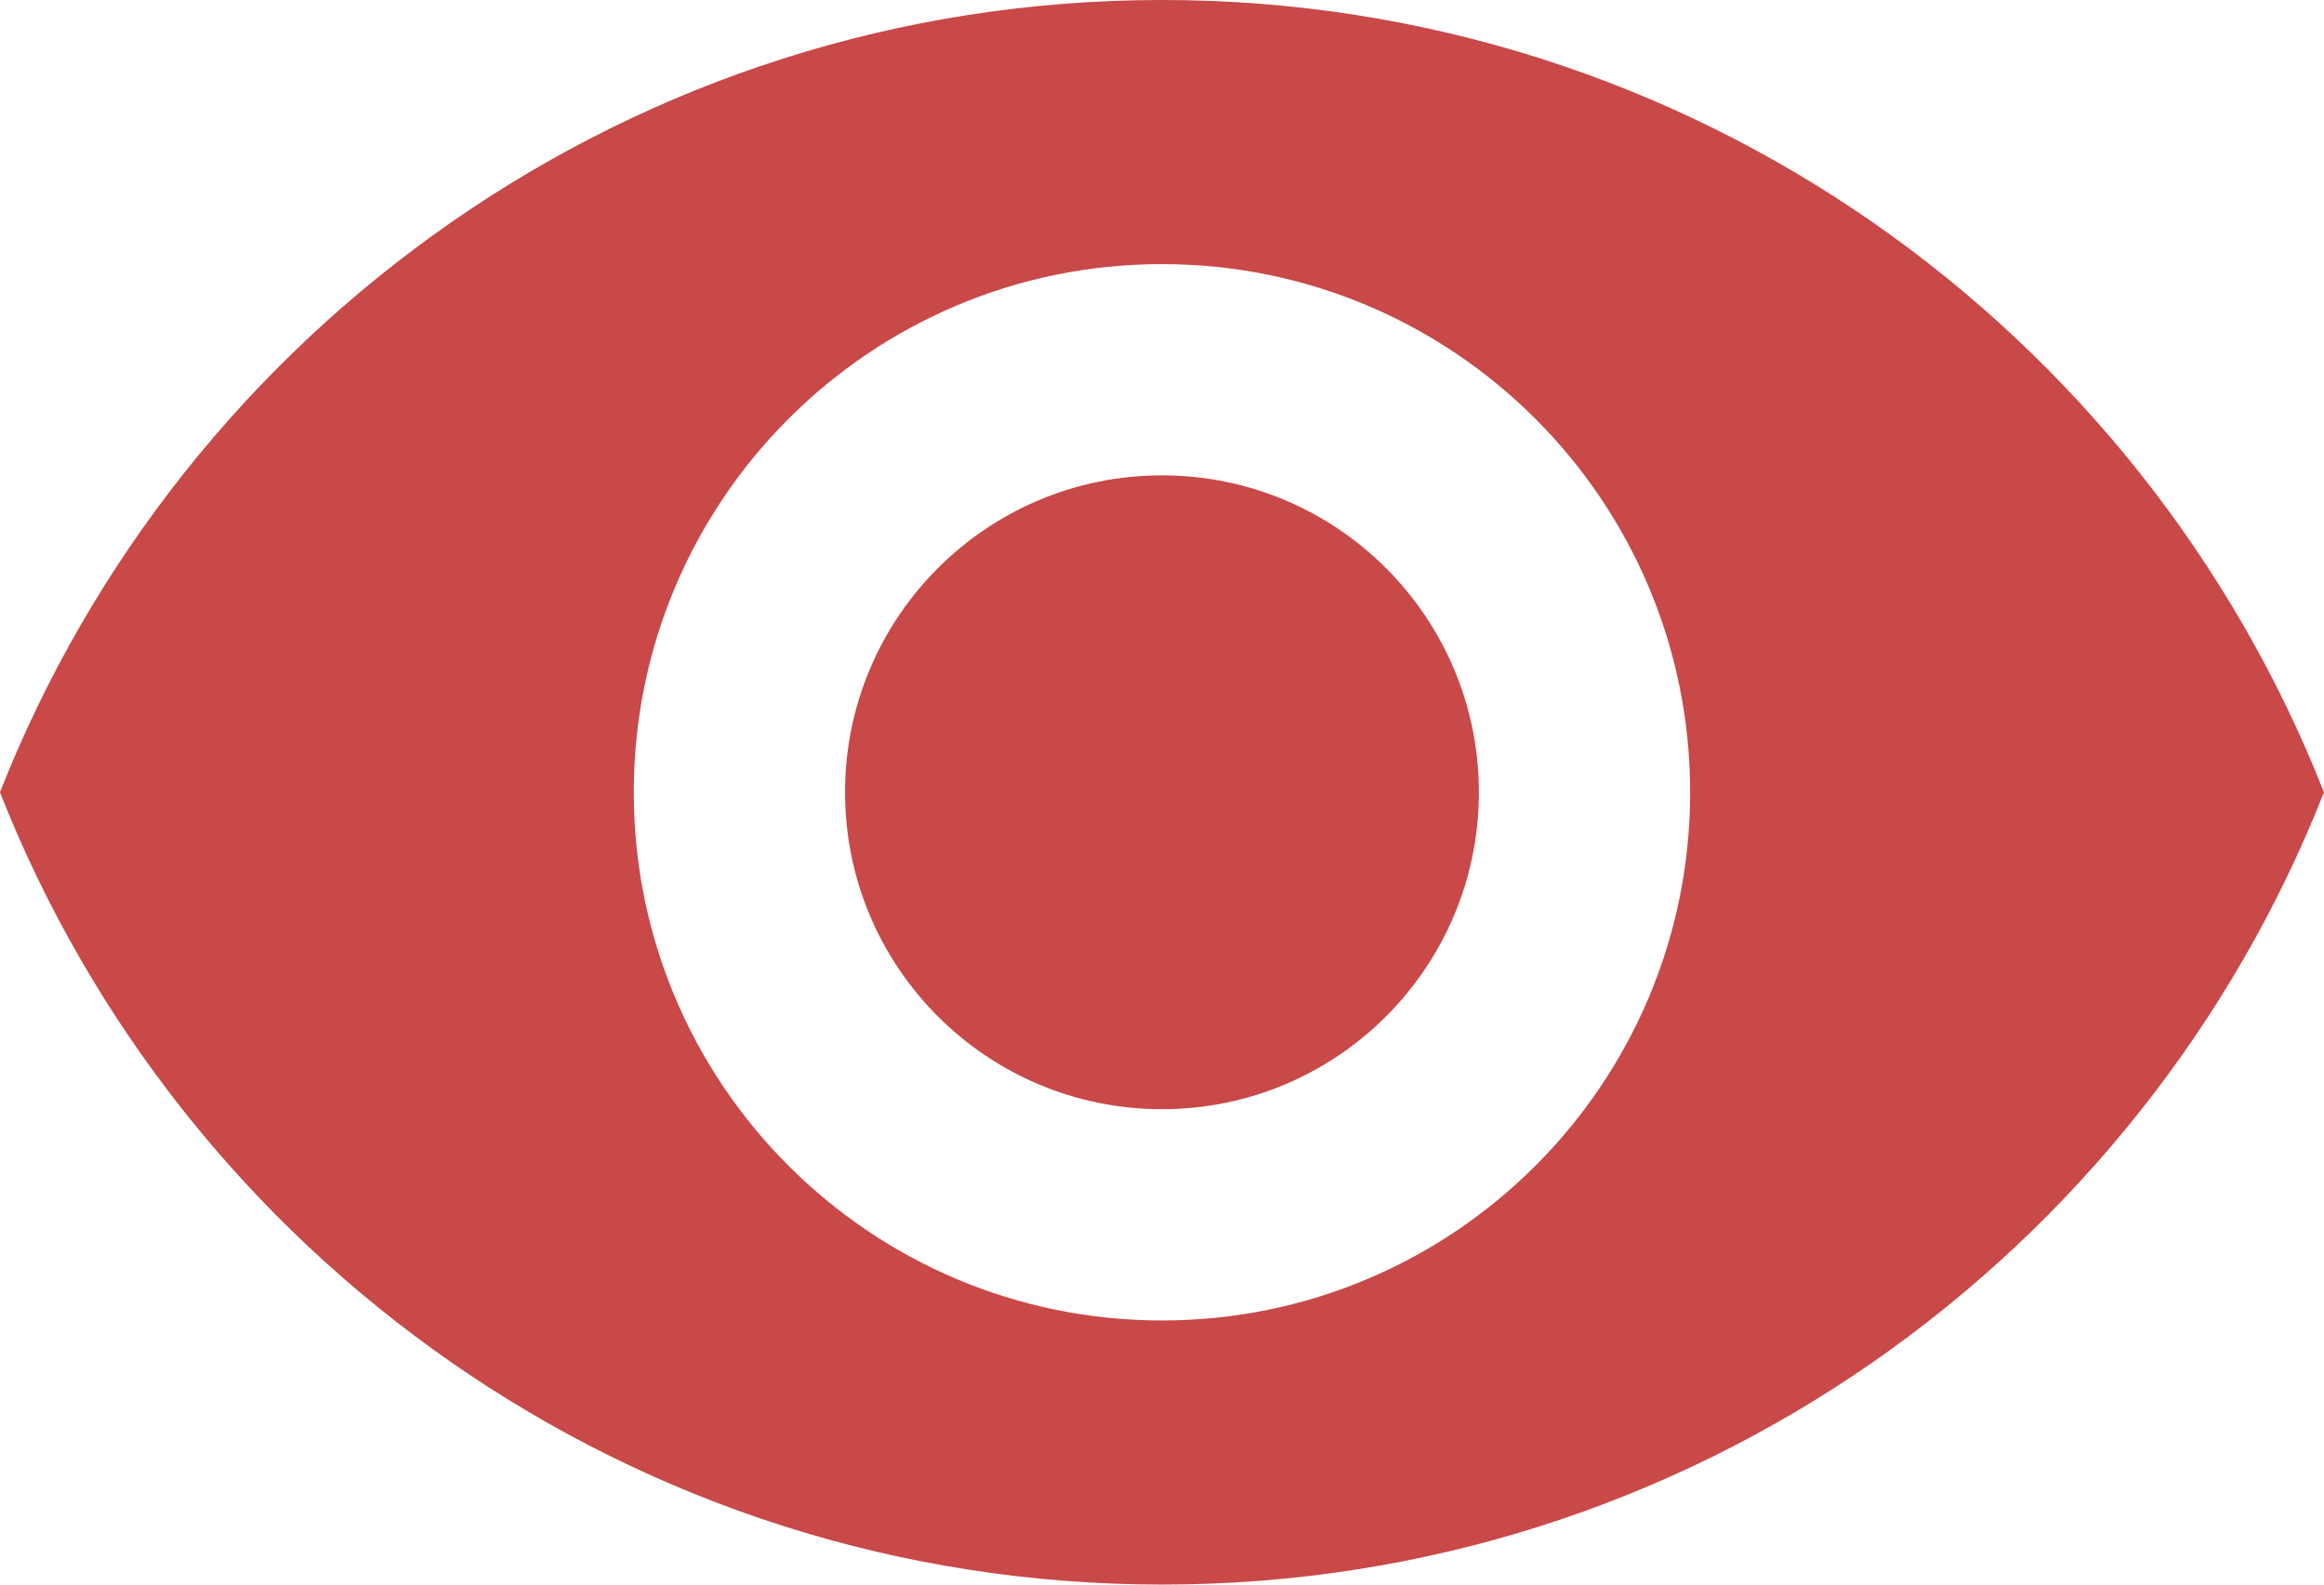 <?xml version="1.0" encoding="UTF-8" standalone="no"?>
<!DOCTYPE svg PUBLIC "-//W3C//DTD SVG 1.1//EN" "http://www.w3.org/Graphics/SVG/1.1/DTD/svg11.dtd">
<svg width="100%" height="100%" viewBox="0 0 242 165" version="1.1" xmlns="http://www.w3.org/2000/svg" xmlns:xlink="http://www.w3.org/1999/xlink" xml:space="preserve" xmlns:serif="http://www.serif.com/" style="fill-rule:evenodd;clip-rule:evenodd;stroke-linejoin:round;stroke-miterlimit:2;">
    <g transform="matrix(1,0,0,1,-58,-34)">
        <g id="eye" transform="matrix(11,0,0,11,47.007,-15.479)">
            <path d="M11.999,8.998C10.342,8.998 8.999,10.341 8.999,11.998C8.999,13.655 10.342,14.998 11.999,14.998C13.656,14.998 14.999,13.655 14.999,11.998C14.999,10.341 13.656,8.998 11.999,8.998ZM11.999,16.998C9.238,16.998 6.999,14.759 6.999,11.998C6.999,9.237 9.238,6.998 11.999,6.998C14.76,6.998 16.999,9.237 16.999,11.998C16.999,14.759 14.76,16.998 11.999,16.998ZM11.999,4.498C6.997,4.498 2.727,7.609 0.999,11.998C2.727,16.387 6.997,19.498 11.999,19.498C17.002,19.498 21.271,16.387 22.999,11.998C21.271,7.609 17.002,4.498 11.999,4.498Z" style="fill:rgb(201,72,72);fill-rule:nonzero;"/>
        </g>
    </g>
</svg>
